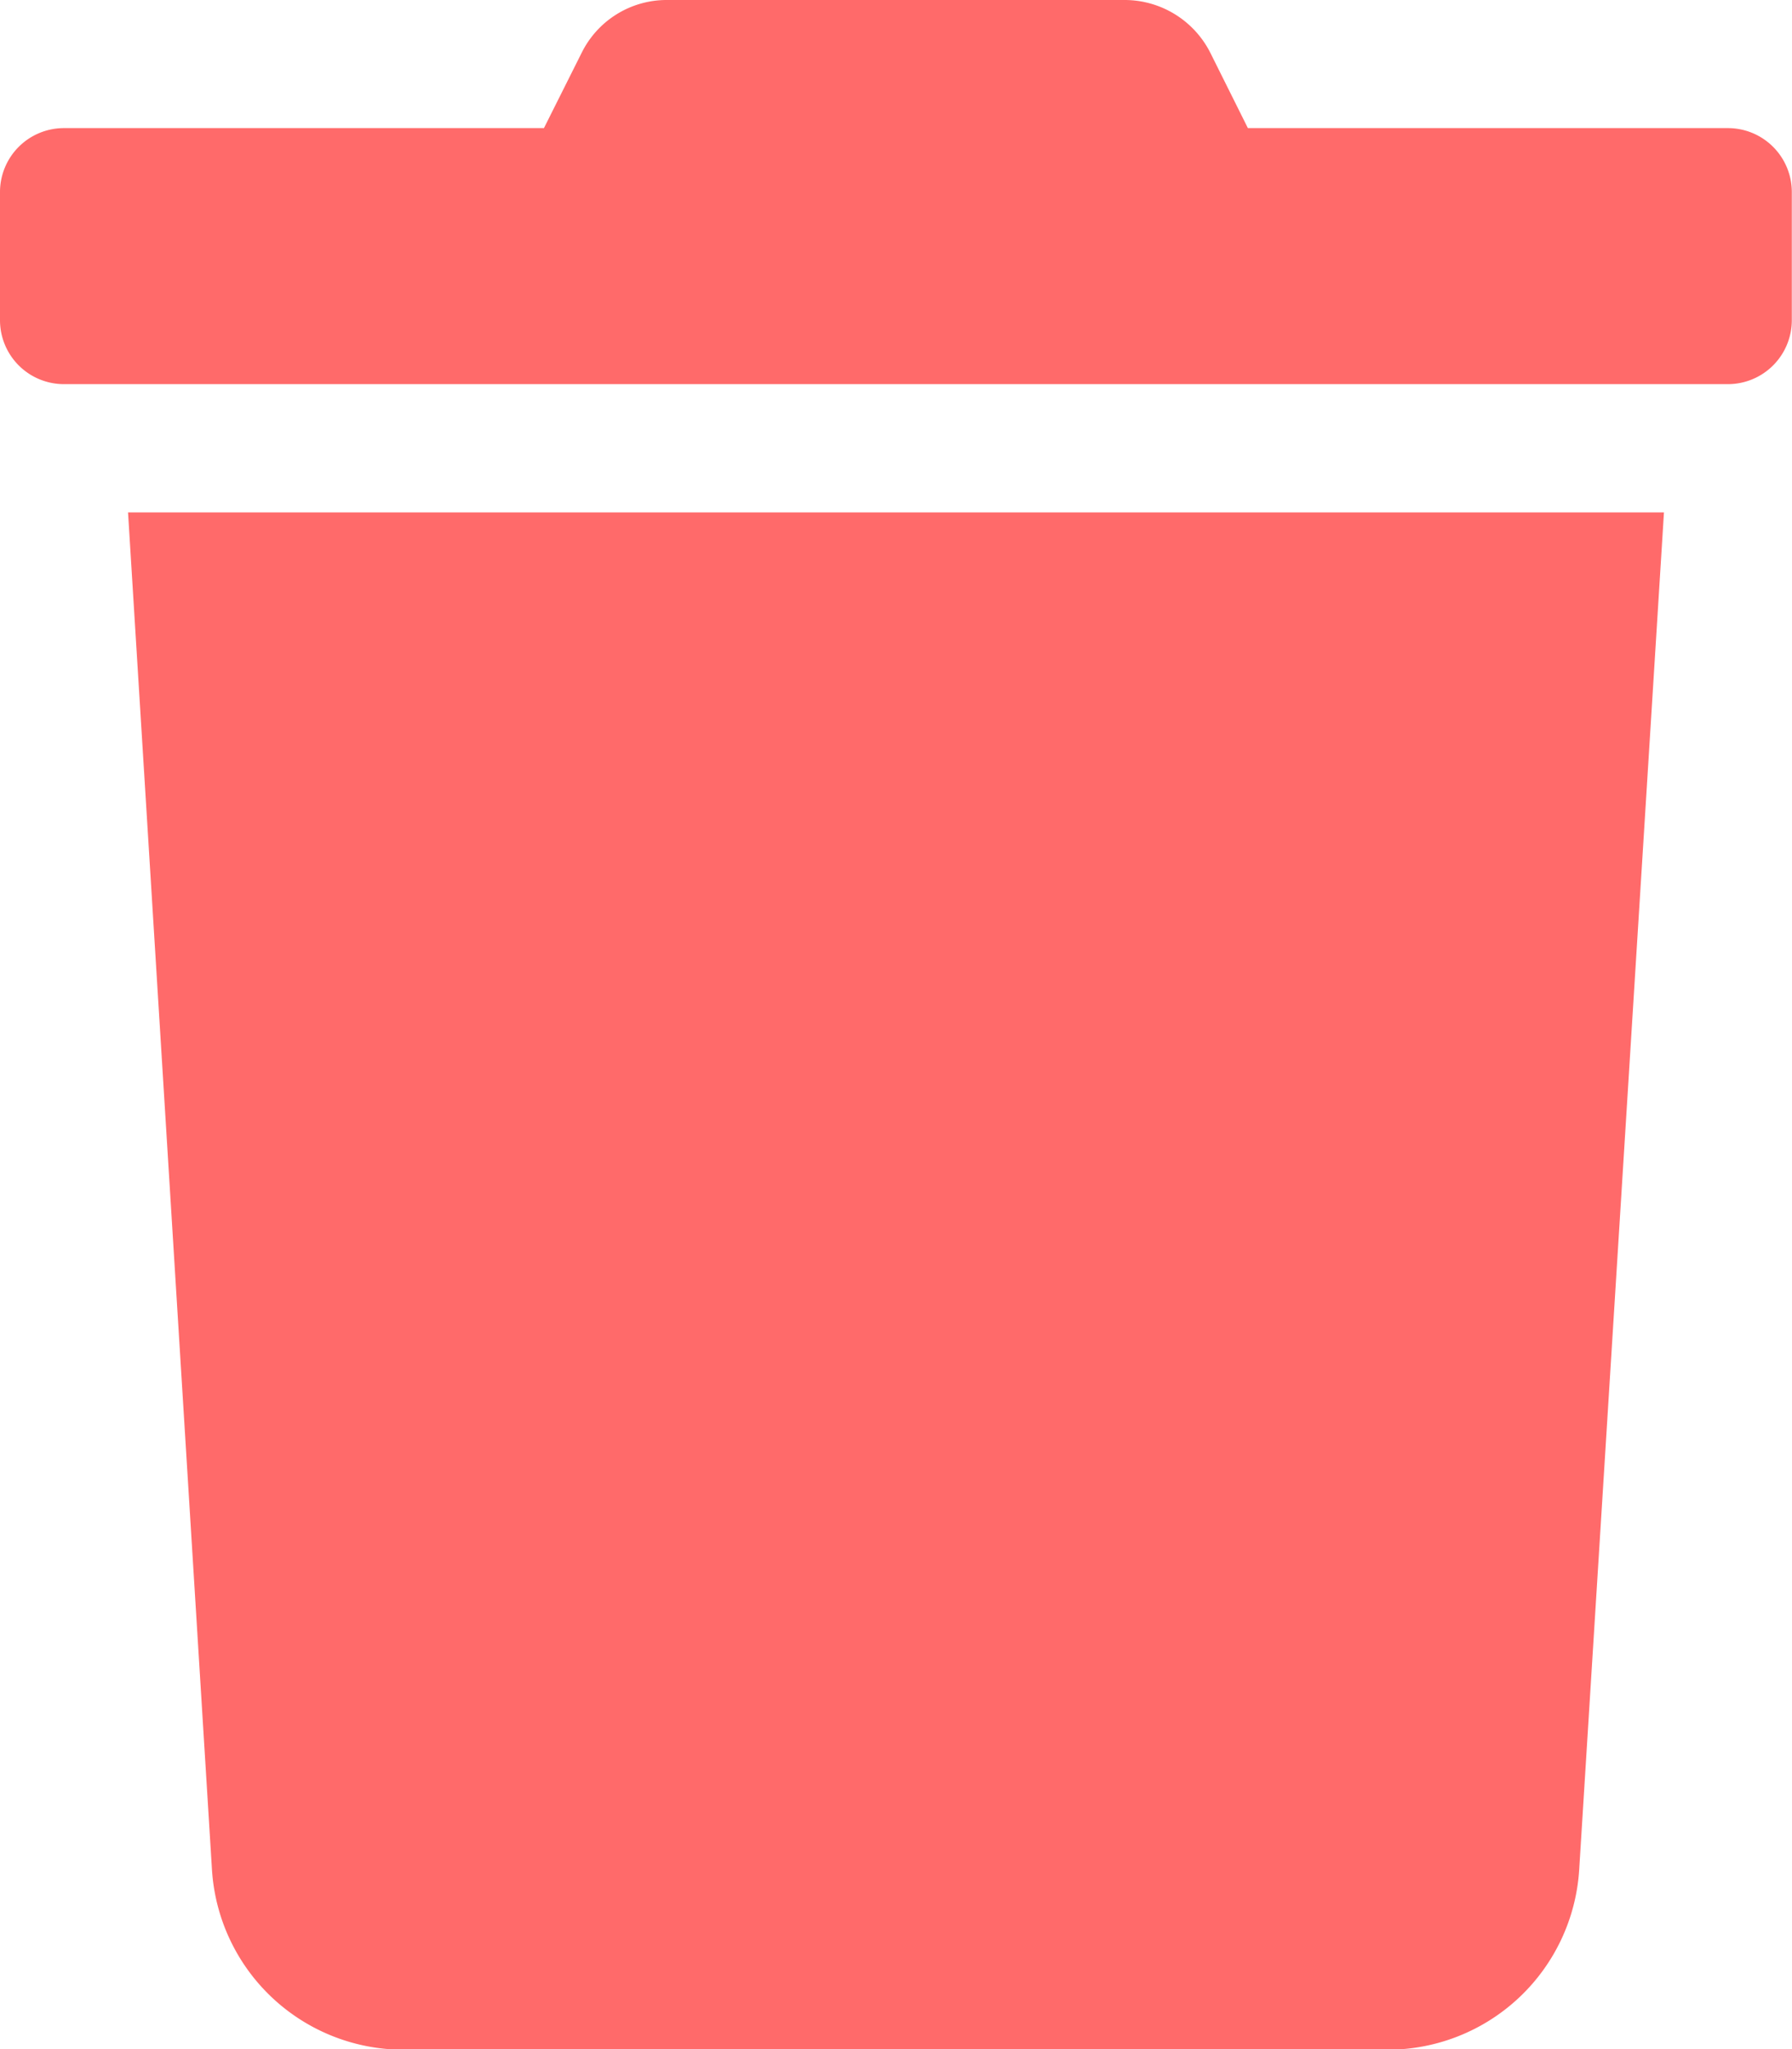 <svg xmlns="http://www.w3.org/2000/svg" width="10.147" height="11.596" viewBox="0 0 10.147 11.596">
  <path id="delete" d="M9.784.725H7.066L6.854.3A.544.544,0,0,0,6.367,0H3.778a.537.537,0,0,0-.485.3L3.08.725H.362A.362.362,0,0,0,0,1.087v.725a.362.362,0,0,0,.362.362H9.784a.362.362,0,0,0,.362-.362V1.087A.362.362,0,0,0,9.784.725ZM1.2,10.577A1.087,1.087,0,0,0,2.29,11.6H7.857a1.087,1.087,0,0,0,1.085-1.019L9.422,2.9H.725Z" transform="translate(0 0)" fill="#ff6a6a"/>
</svg>
